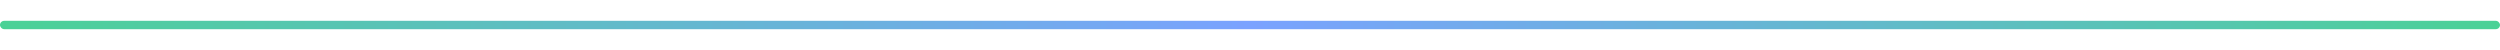 <svg viewBox="0 0 1200 24" xmlns="http://www.w3.org/2000/svg">
  <defs>
    <linearGradient id="grad2" x1="1" x2="0">
      <stop offset="0%" stop-color="#4ad295">
        <animate attributeName="offset" values="-1;1" dur="4s" repeatCount="indefinite"/>
      </stop>
      <stop offset="50%" stop-color="#7aa2ff">
        <animate attributeName="offset" values="0;2" dur="4s" repeatCount="indefinite"/>
      </stop>
      <stop offset="100%" stop-color="#4ad295">
        <animate attributeName="offset" values="1;3" dur="4s" repeatCount="indefinite"/>
      </stop>
    </linearGradient>
    <filter id="glow2" x="-50%" y="-50%" width="200%" height="200%">
      <feGaussianBlur stdDeviation="3" result="b"/>
      <feMerge><feMergeNode in="b"/><feMergeNode in="SourceGraphic"/></feMerge>
    </filter>
  </defs>
  <rect x="0" y="10" width="1200" height="4" rx="2" fill="url(#grad2)" filter="url(#glow2)"/>
</svg>
